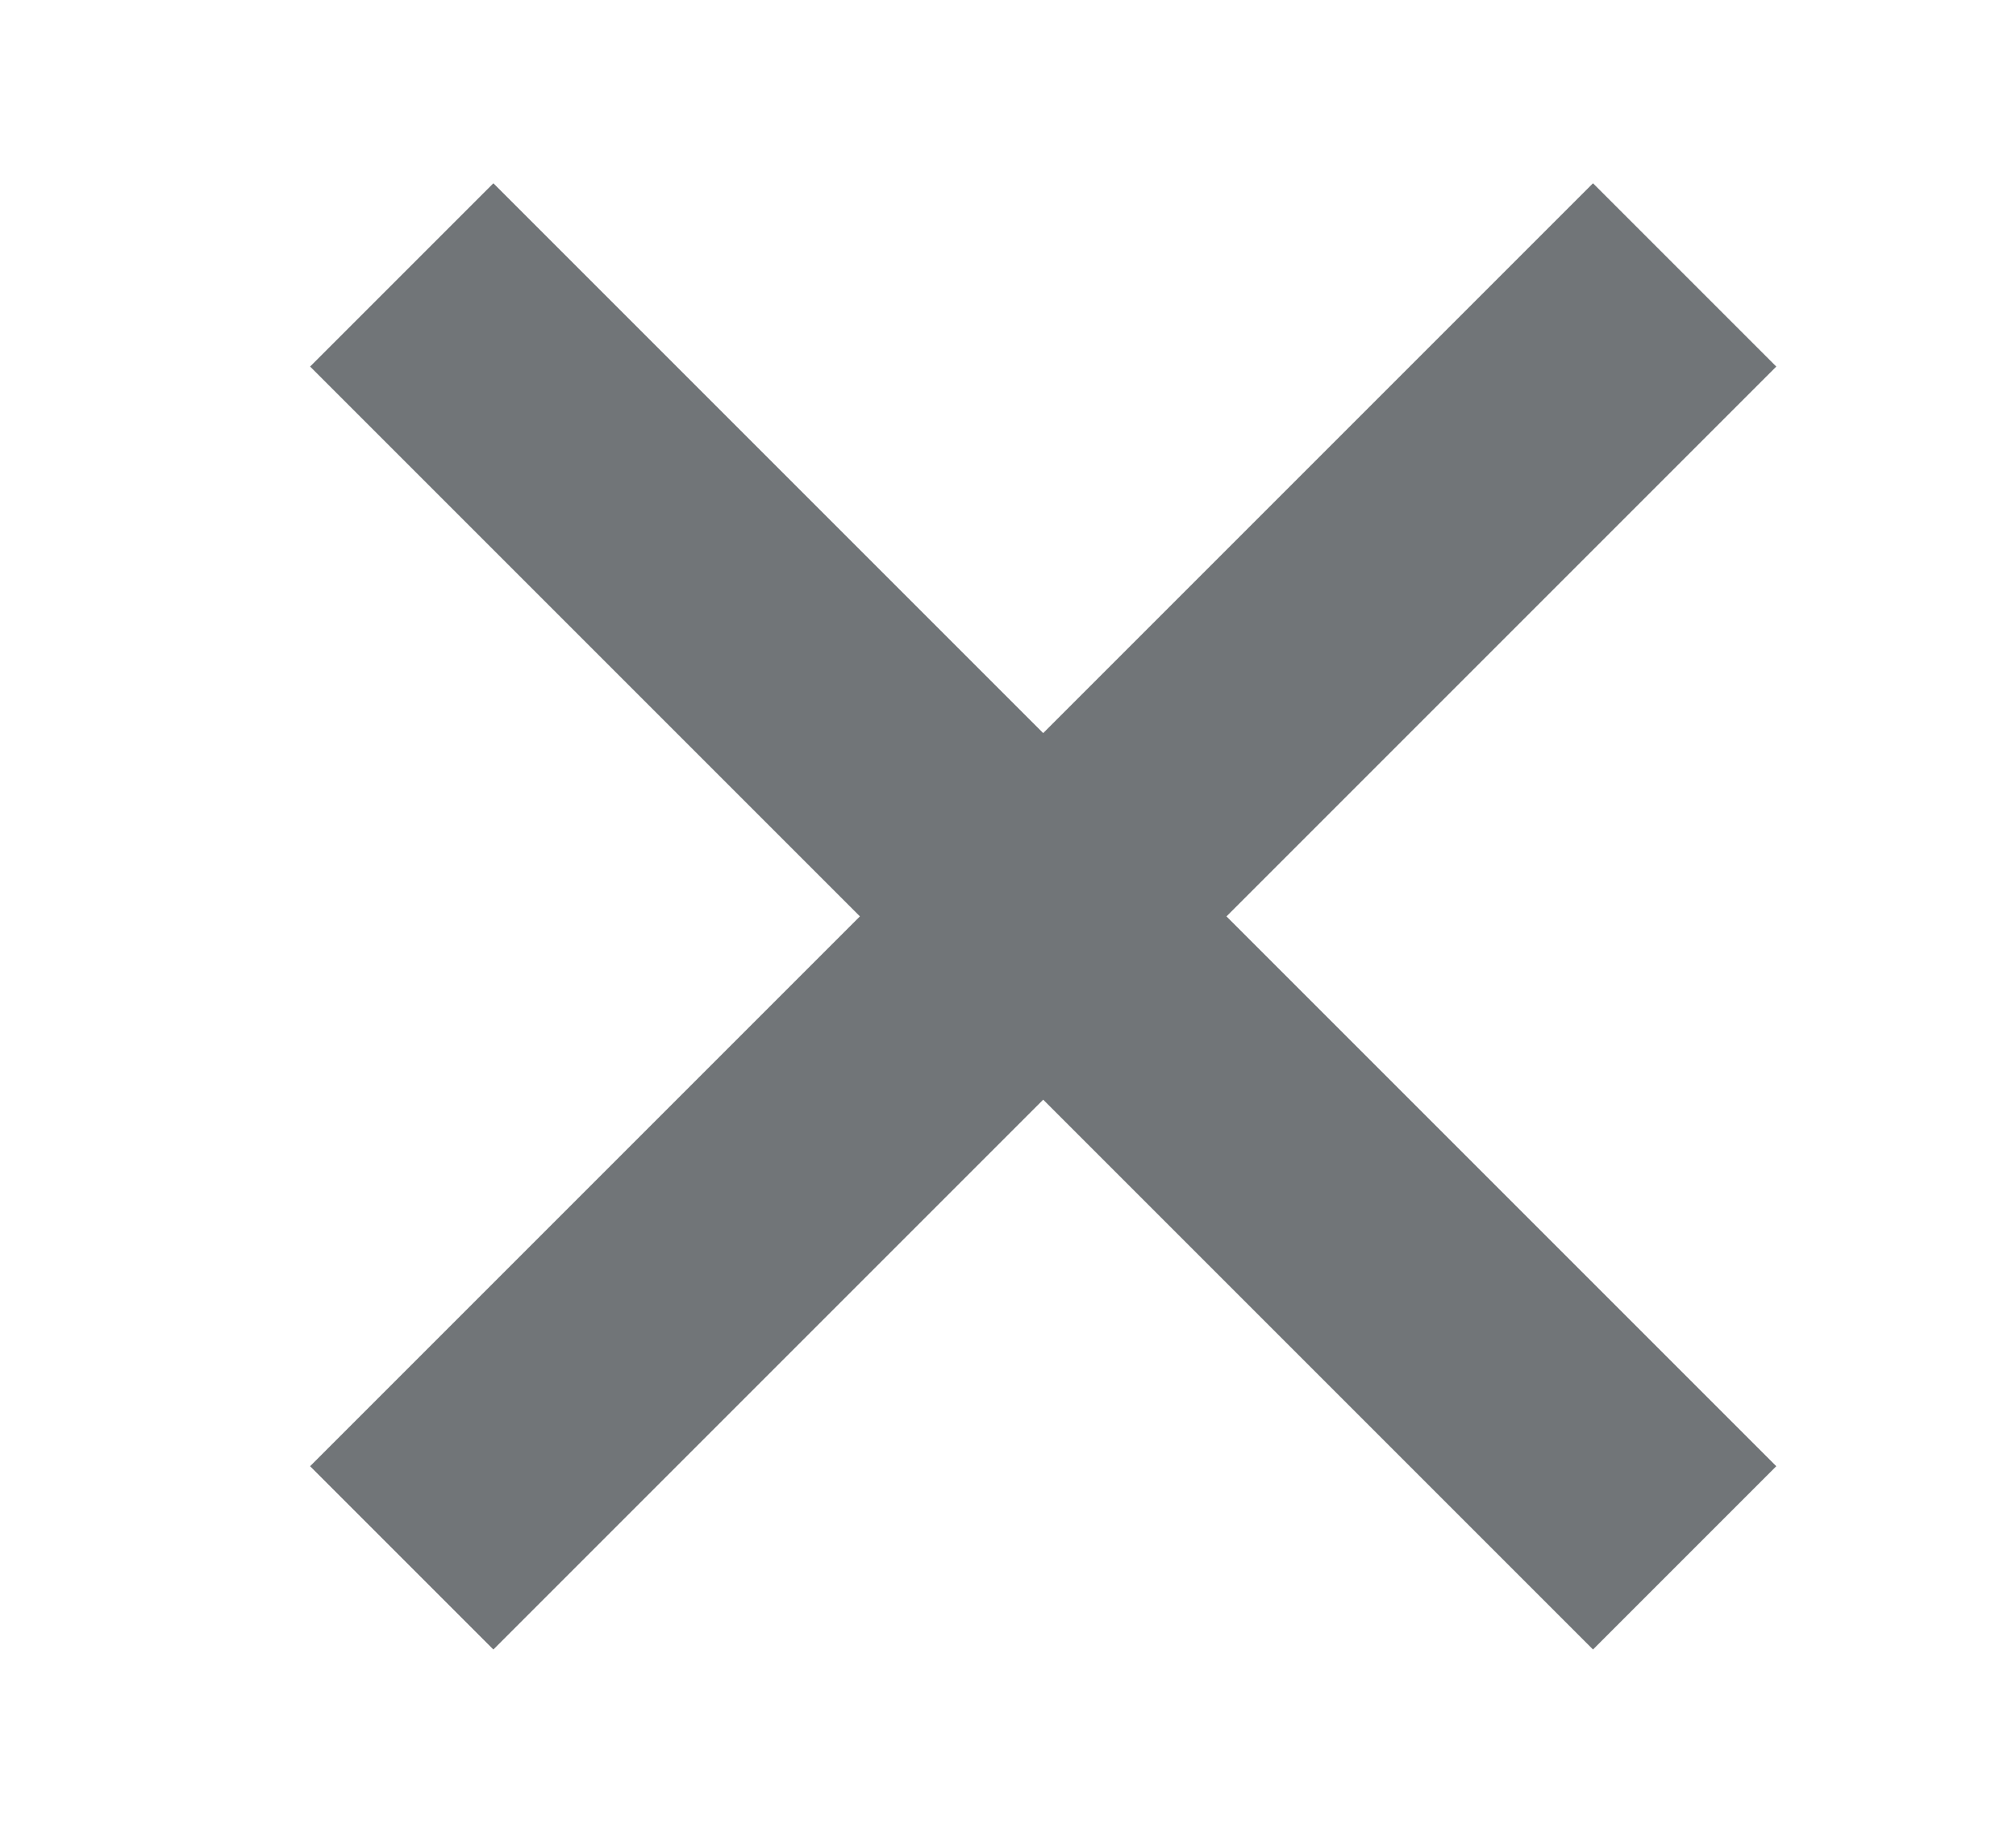 <svg xmlns="http://www.w3.org/2000/svg" width="11" height="10" viewBox="0 0 11 10" fill="none">
    <path fill-rule="evenodd" clip-rule="evenodd" d="M6.692 5L9.692 8L8.692 9L5.692 6L2.692 9L1.692 8L4.692 5L1.692 2L2.692 1L5.692 4L8.692 1L9.692 2L6.692 5Z" fill="#717578"/>
</svg>